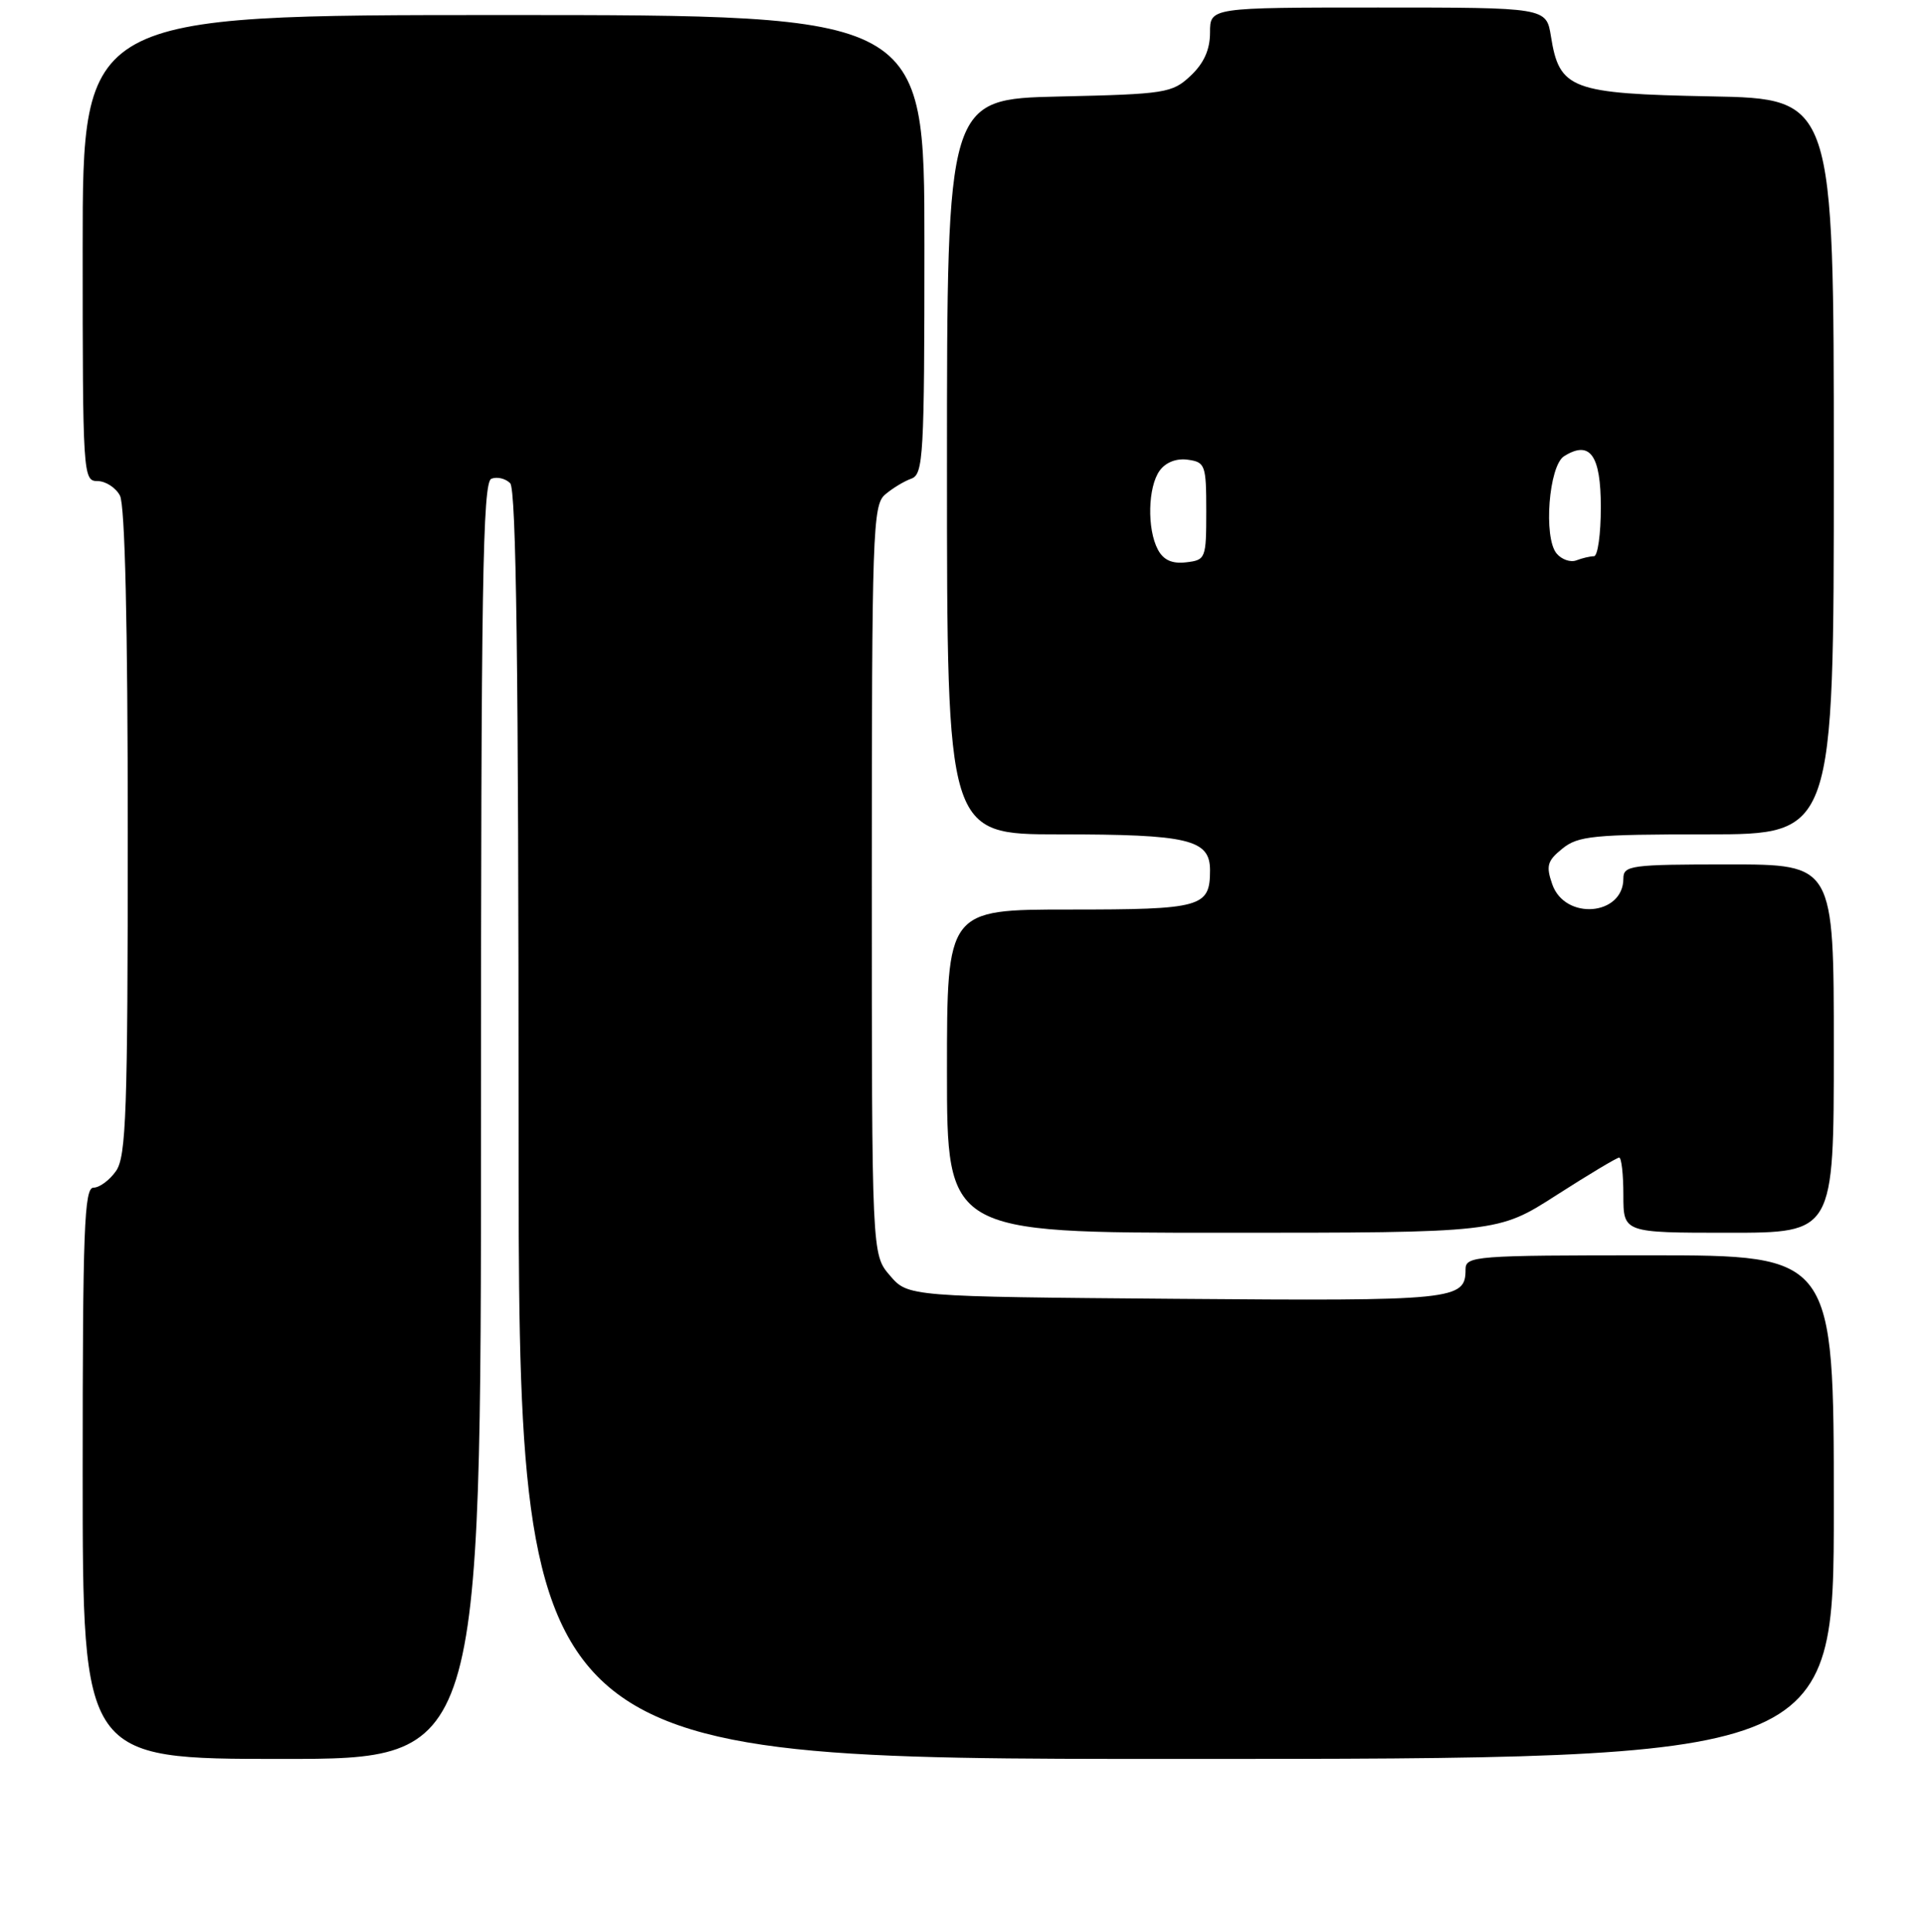 <?xml version="1.0" encoding="UTF-8" standalone="no"?>
<!DOCTYPE svg PUBLIC "-//W3C//DTD SVG 1.1//EN" "http://www.w3.org/Graphics/SVG/1.1/DTD/svg11.dtd" >
<svg xmlns="http://www.w3.org/2000/svg" xmlns:xlink="http://www.w3.org/1999/xlink" version="1.1" viewBox="0 0 256 257">
 <g >
 <path fill="currentColor"
d=" M 64.00 149.11 C 64.00 77.91 64.22 64.13 65.38 63.69 C 66.14 63.39 67.26 63.66 67.88 64.28 C 68.69 65.09 69.00 88.73 69.00 149.70 C 69.00 234.00 69.00 234.00 156.50 234.00 C 244.00 234.00 244.00 234.00 244.00 200.50 C 244.00 167.00 244.00 167.00 219.50 167.00 C 196.20 167.00 195.00 167.09 195.00 168.88 C 195.00 172.95 193.69 173.09 156.52 172.79 C 120.82 172.50 120.82 172.50 118.41 169.69 C 116.00 166.89 116.00 166.89 116.00 117.10 C 116.00 70.92 116.13 67.20 117.75 65.81 C 118.71 64.98 120.29 64.02 121.25 63.68 C 122.86 63.11 123.00 60.71 123.00 32.53 C 123.00 2.00 123.00 2.00 67.00 2.00 C 11.00 2.00 11.00 2.00 11.00 33.00 C 11.00 63.15 11.05 64.00 12.96 64.00 C 14.05 64.00 15.40 64.87 15.96 65.93 C 16.63 67.18 17.00 83.09 17.00 110.71 C 17.00 147.87 16.79 153.85 15.44 155.78 C 14.59 157.00 13.24 158.00 12.44 158.00 C 11.21 158.00 11.00 163.55 11.00 196.00 C 11.00 234.00 11.00 234.00 37.50 234.00 C 64.00 234.00 64.00 234.00 64.00 149.11 Z  M 207.09 159.00 C 211.38 156.25 215.14 154.00 215.44 154.00 C 215.75 154.00 216.00 156.25 216.00 159.00 C 216.00 164.00 216.00 164.00 230.00 164.00 C 244.00 164.00 244.00 164.00 244.00 139.50 C 244.00 115.00 244.00 115.00 230.00 115.00 C 216.97 115.00 216.00 115.13 216.00 116.88 C 216.00 121.84 208.23 122.47 206.54 117.65 C 205.68 115.19 205.87 114.52 207.88 112.90 C 209.97 111.20 212.02 111.00 227.11 111.00 C 244.00 111.00 244.00 111.00 244.00 62.07 C 244.00 13.13 244.00 13.13 227.60 12.82 C 209.02 12.46 207.48 11.88 206.36 4.83 C 205.74 1.00 205.74 1.00 183.37 1.00 C 161.00 1.00 161.00 1.00 161.00 4.33 C 161.00 6.61 160.19 8.41 158.42 10.08 C 155.97 12.38 155.10 12.52 140.92 12.84 C 126.00 13.18 126.00 13.18 126.00 62.09 C 126.00 111.00 126.00 111.00 140.93 111.00 C 158.18 111.00 161.00 111.67 161.00 115.78 C 161.00 120.70 159.91 121.00 142.30 121.00 C 126.00 121.00 126.00 121.00 126.00 142.50 C 126.00 164.00 126.00 164.00 162.65 164.00 C 199.30 164.00 199.30 164.00 207.09 159.00 Z  M 154.07 73.13 C 152.60 70.38 152.73 64.76 154.31 62.60 C 155.11 61.50 156.55 60.94 158.06 61.16 C 160.36 61.48 160.50 61.87 160.50 68.00 C 160.50 74.31 160.42 74.51 157.82 74.81 C 155.95 75.03 154.81 74.51 154.07 73.13 Z  M 207.11 73.63 C 205.34 71.50 206.08 61.97 208.11 60.69 C 211.56 58.53 213.00 60.53 213.00 67.47 C 213.00 71.06 212.59 74.00 212.08 74.00 C 211.58 74.00 210.52 74.25 209.74 74.55 C 208.96 74.85 207.77 74.43 207.11 73.63 Z "/>
</g>
</svg>